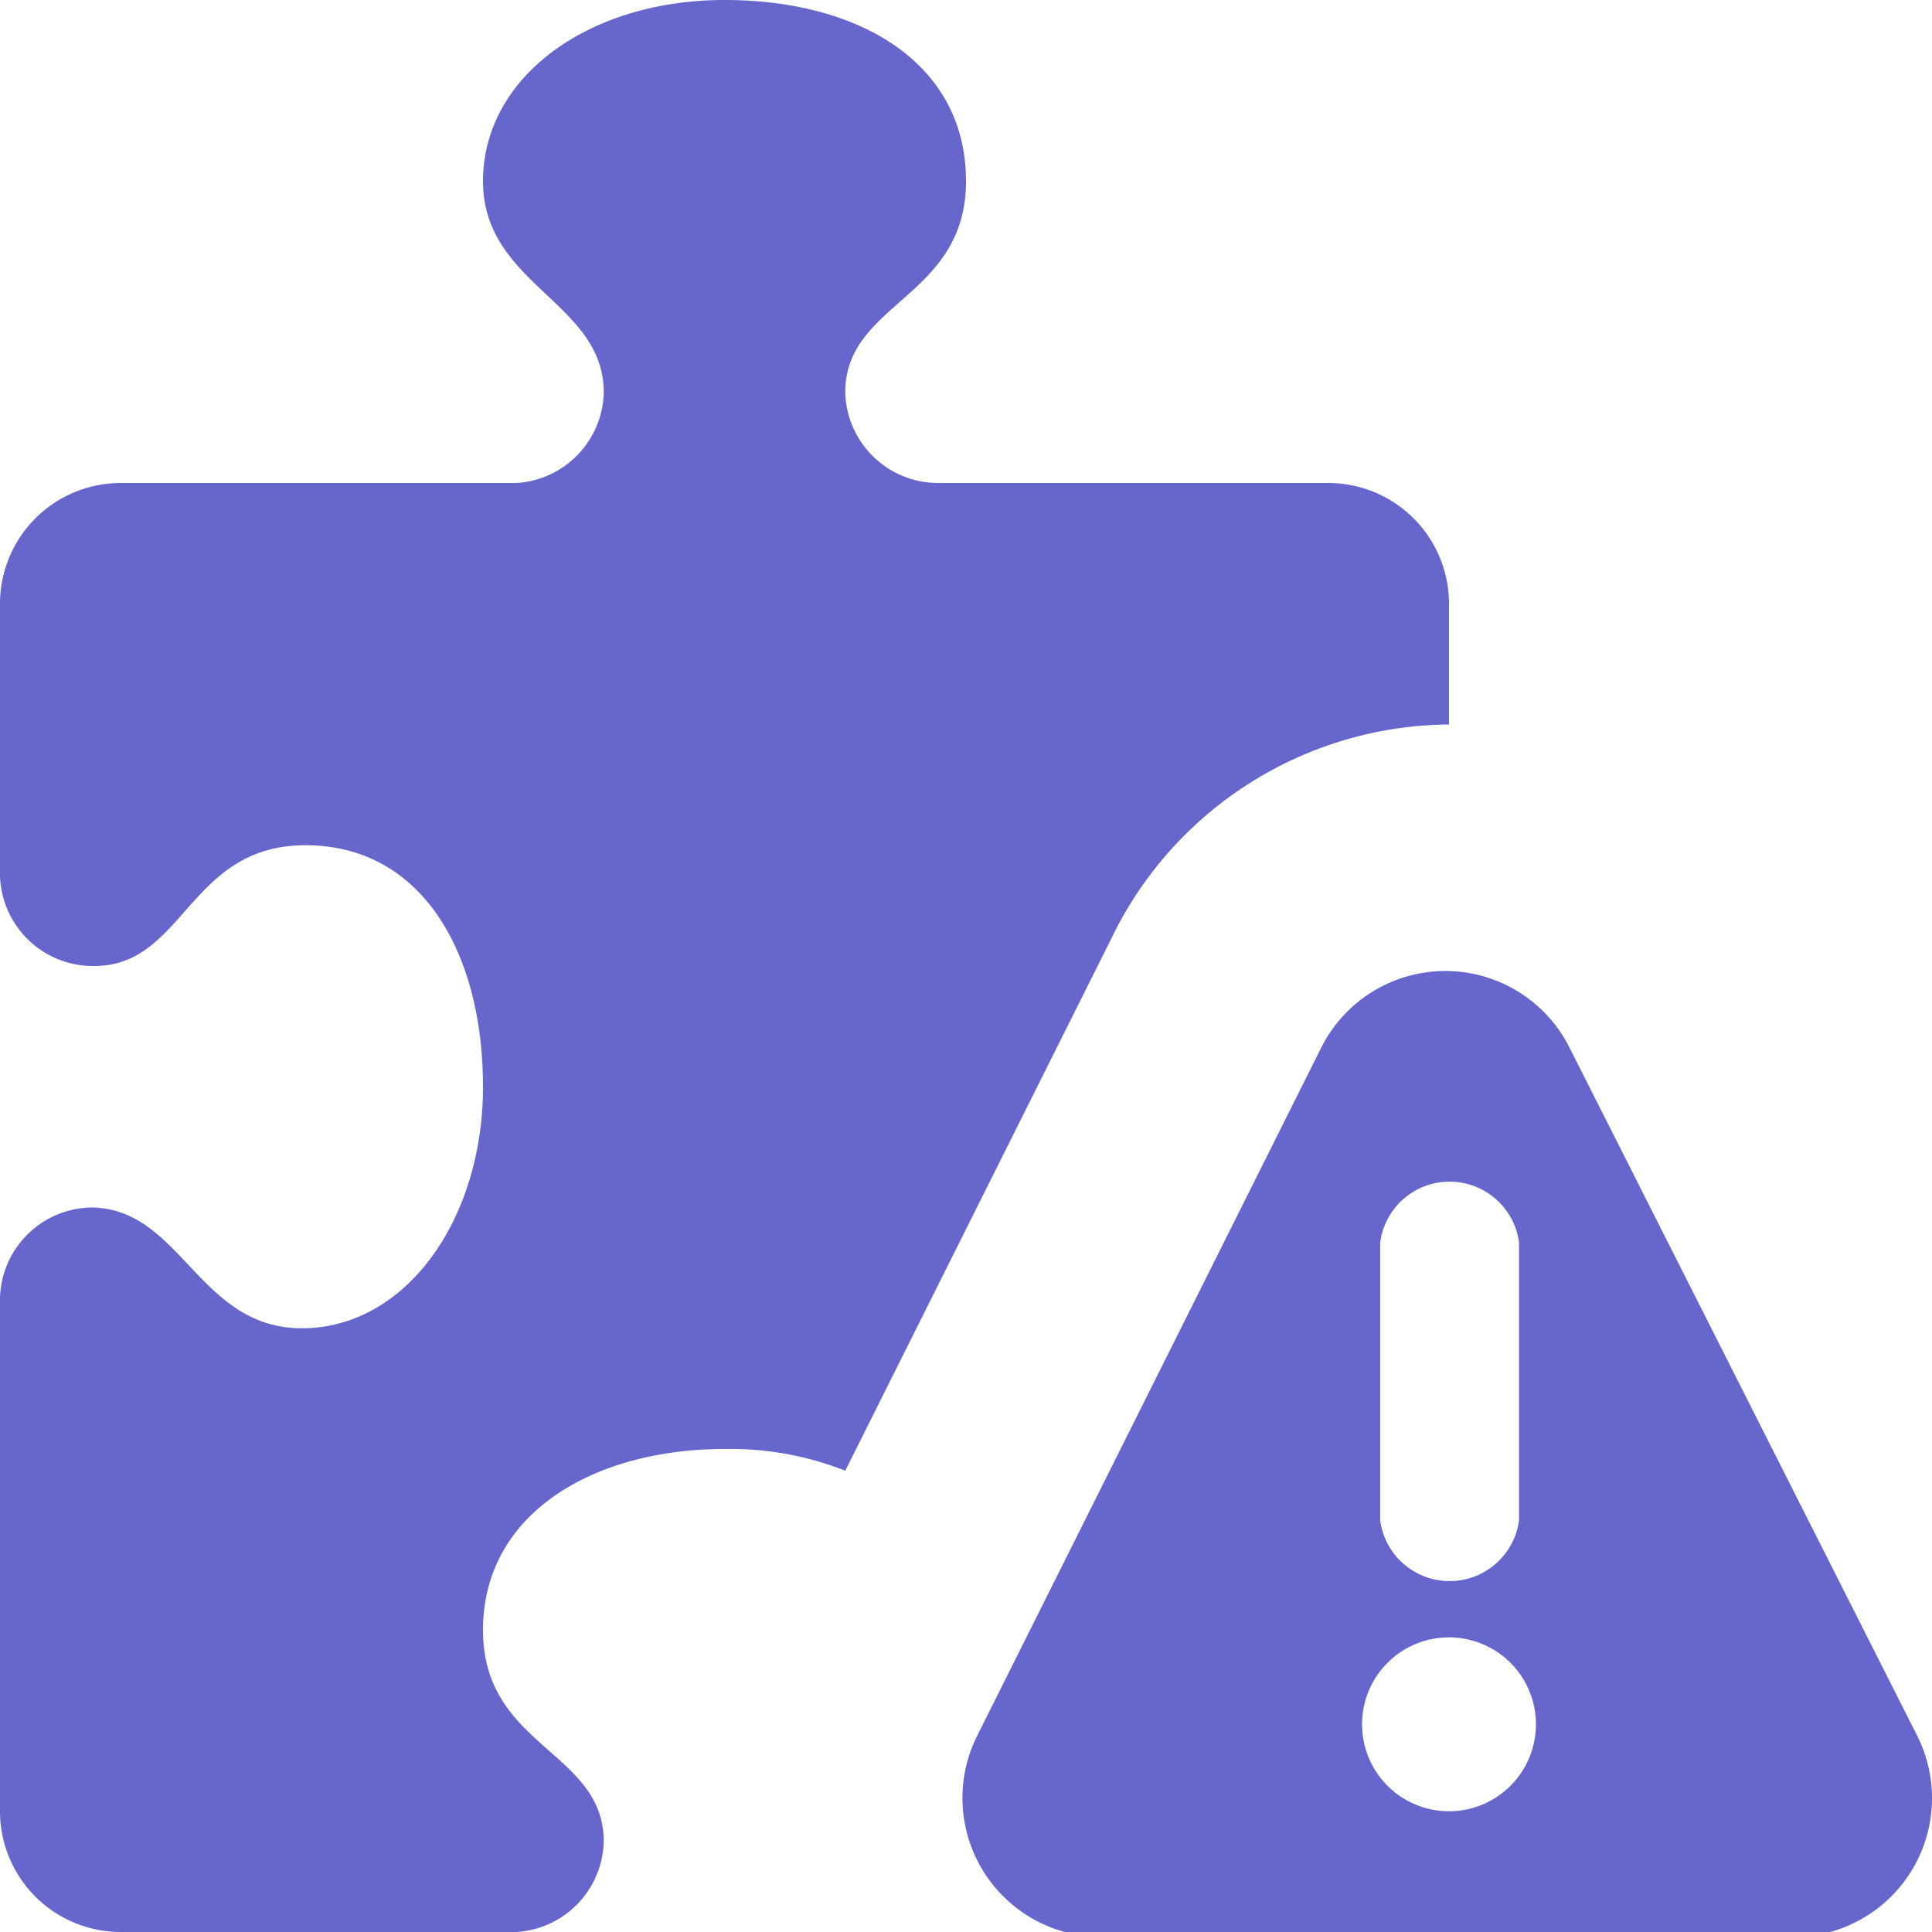 <!-- This Source Code Form is subject to the terms of the Mozilla Public
   - License, v. 2.0. If a copy of the MPL was not distributed with this
   - file, You can obtain one at http://mozilla.org/MPL/2.0/. -->
<svg xmlns="http://www.w3.org/2000/svg" viewBox="0 0 16 16">
  <title>legacy</title>
  <path d="M12,6h0V5a1,1,0,0,0-1-1H7.78A.77.77,0,0,1,7,3.25C7,2.5,8,2.47,8,1.5S7.13,0,6,0,4,.64,4,1.5s1,1,1,1.75A.77.77,0,0,1,4.28,4H1A1,1,0,0,0,0,5V7.25A.77.77,0,0,0,.78,8c.75,0,.78-1,1.75-1S4,7.9,4,9s-.64,2-1.5,2-1-1-1.75-1a.77.77,0,0,0-.75.75V15a1,1,0,0,0,1,1H4.28A.77.77,0,0,0,5,15.25c0-.75-1-.78-1-1.75S4.92,12,6,12a2.58,2.58,0,0,1,1,.18l2.2-4.4A3.13,3.13,0,0,1,12,6Z" fill="#6666CC"/>
  <path d="M15.88,14.38,13,8.68a1.15,1.15,0,0,0-2.06,0l-2.85,5.7a1.15,1.15,0,0,0,1,1.66h5.7A1.15,1.15,0,0,0,15.88,14.38Zm-4.45-4.09a.58.58,0,0,1,1.15,0v2.3a.58.58,0,0,1-1.15,0ZM12,15a.72.72,0,1,1,.72-.72A.72.72,0,0,1,12,15Z" fill="#6666CC"/>
</svg>

